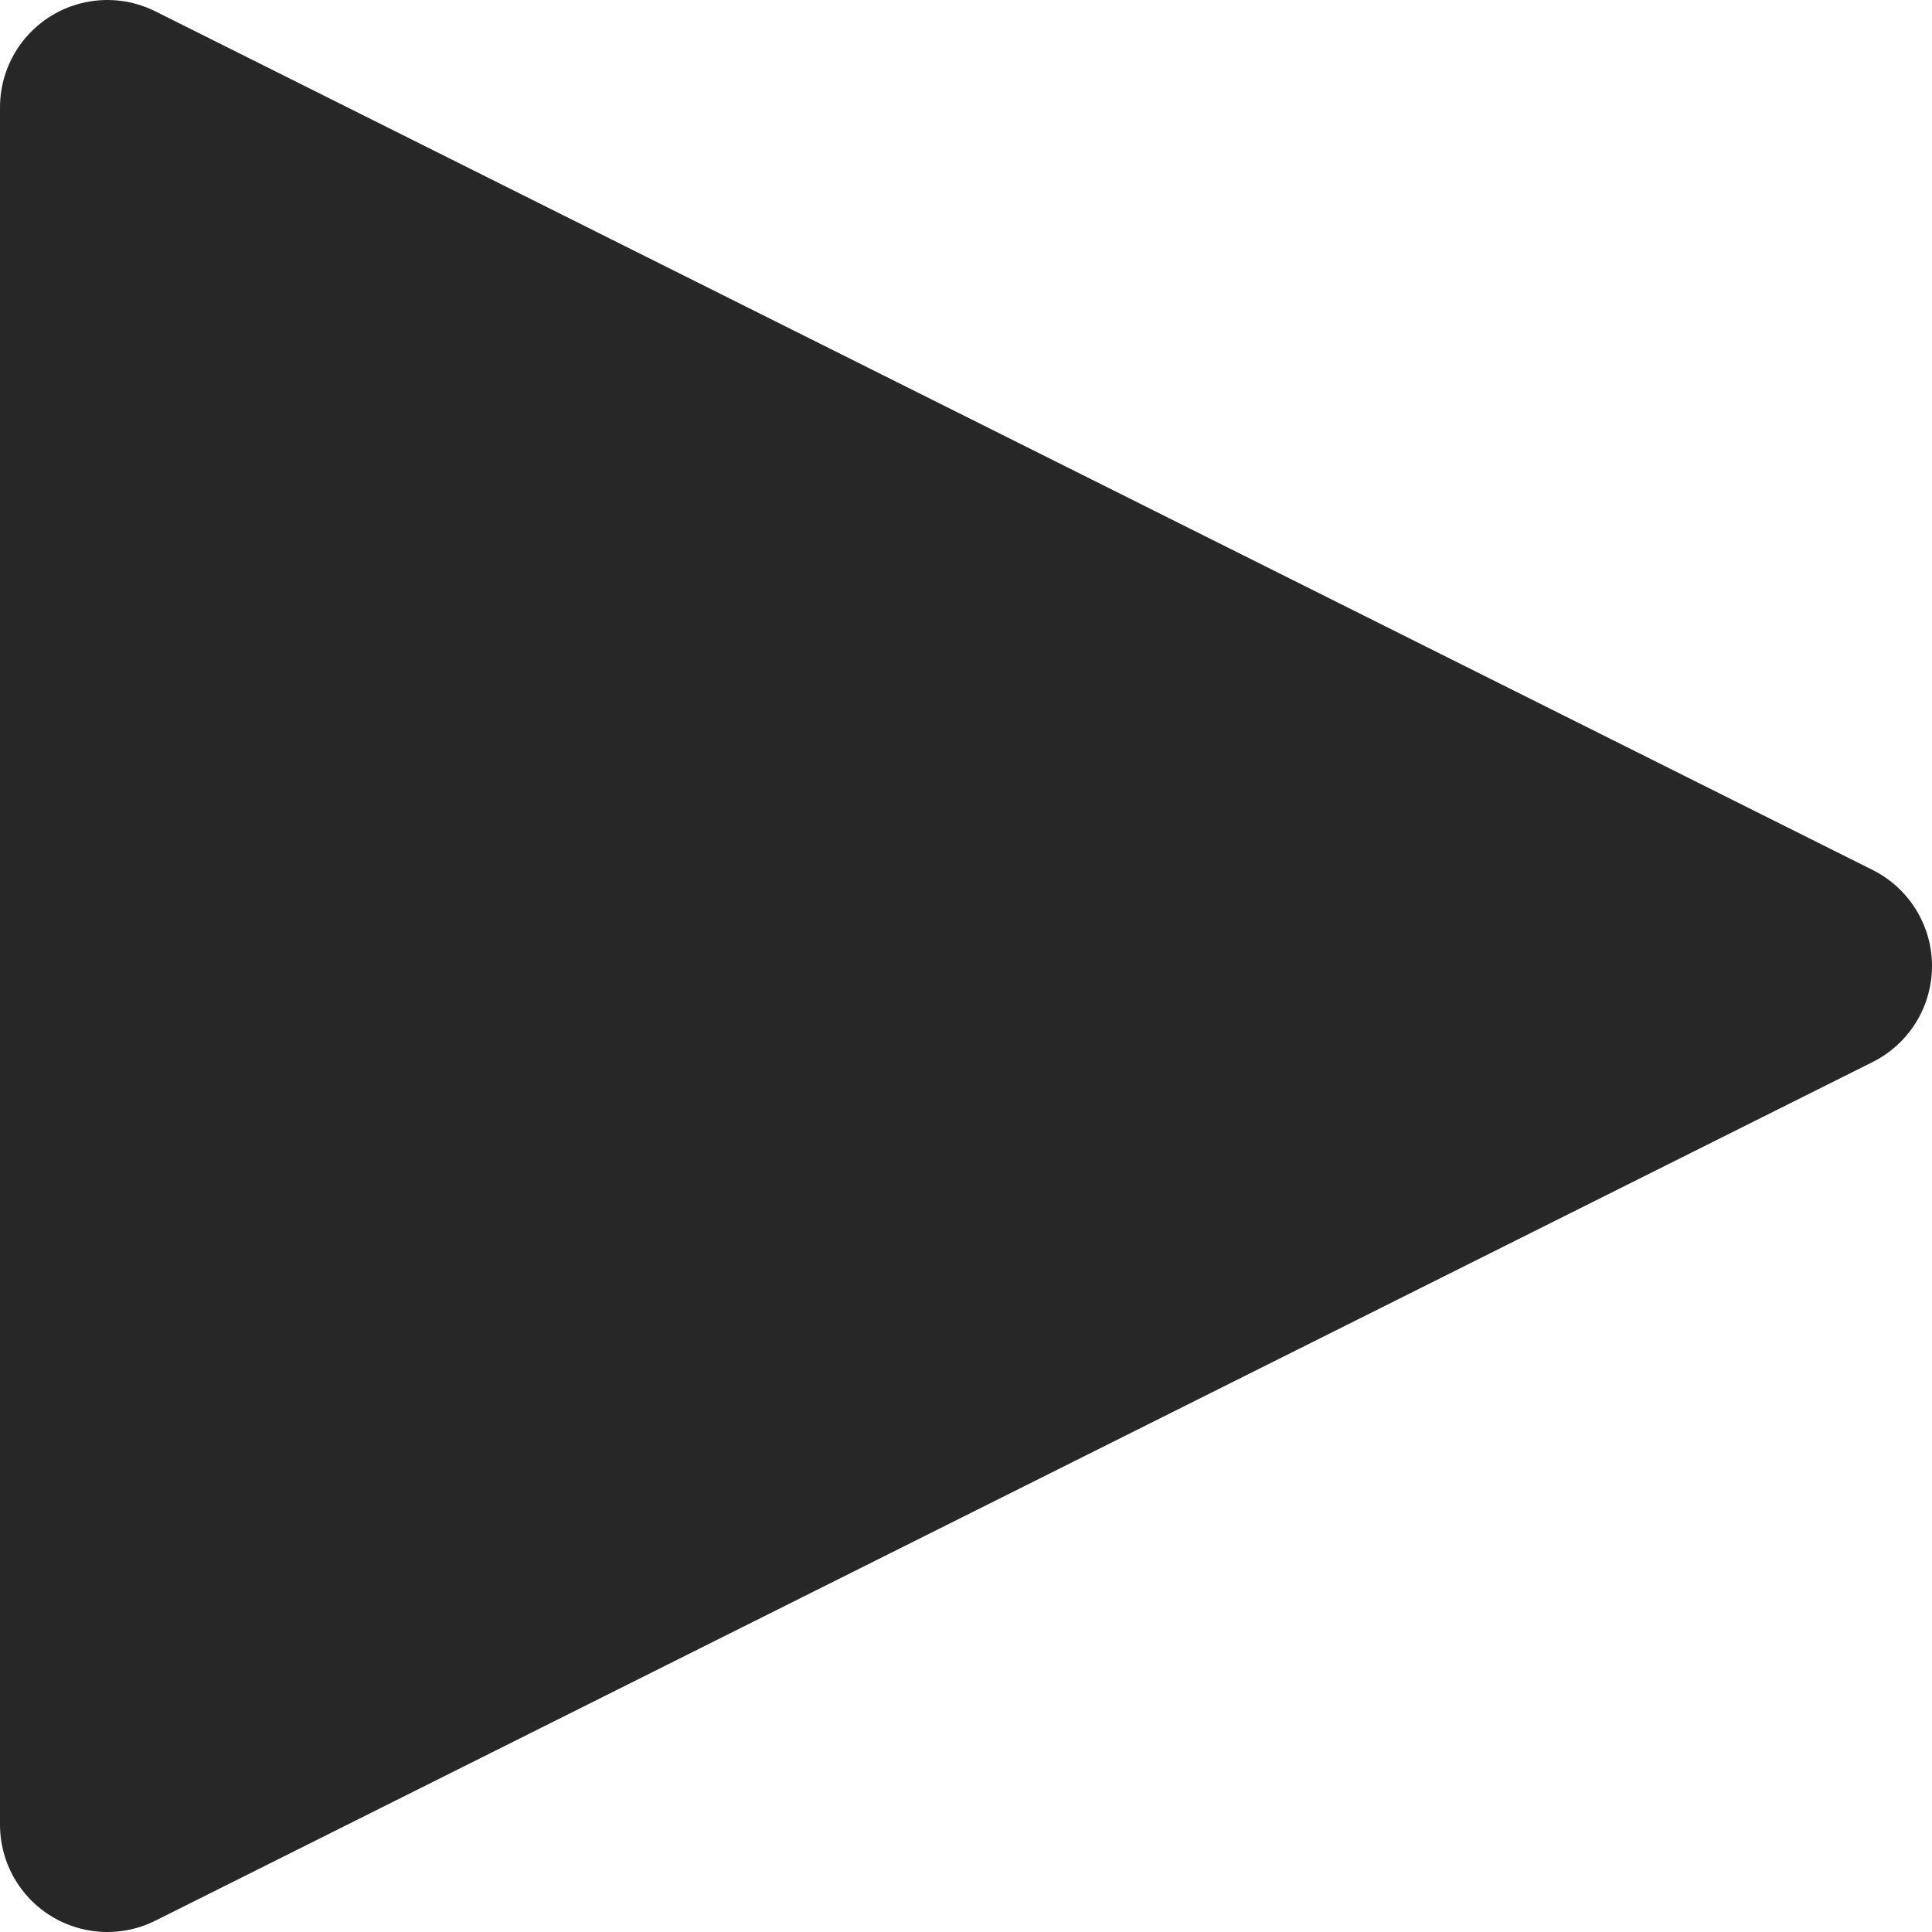 <svg width="18" height="18" viewBox="0 0 18 18" fill="none" xmlns="http://www.w3.org/2000/svg">
<path d="M17 9L1 1V17L17 9Z" fill="#272727" stroke="#272727" stroke-width="2" stroke-linecap="round" stroke-linejoin="round"/>
</svg>
